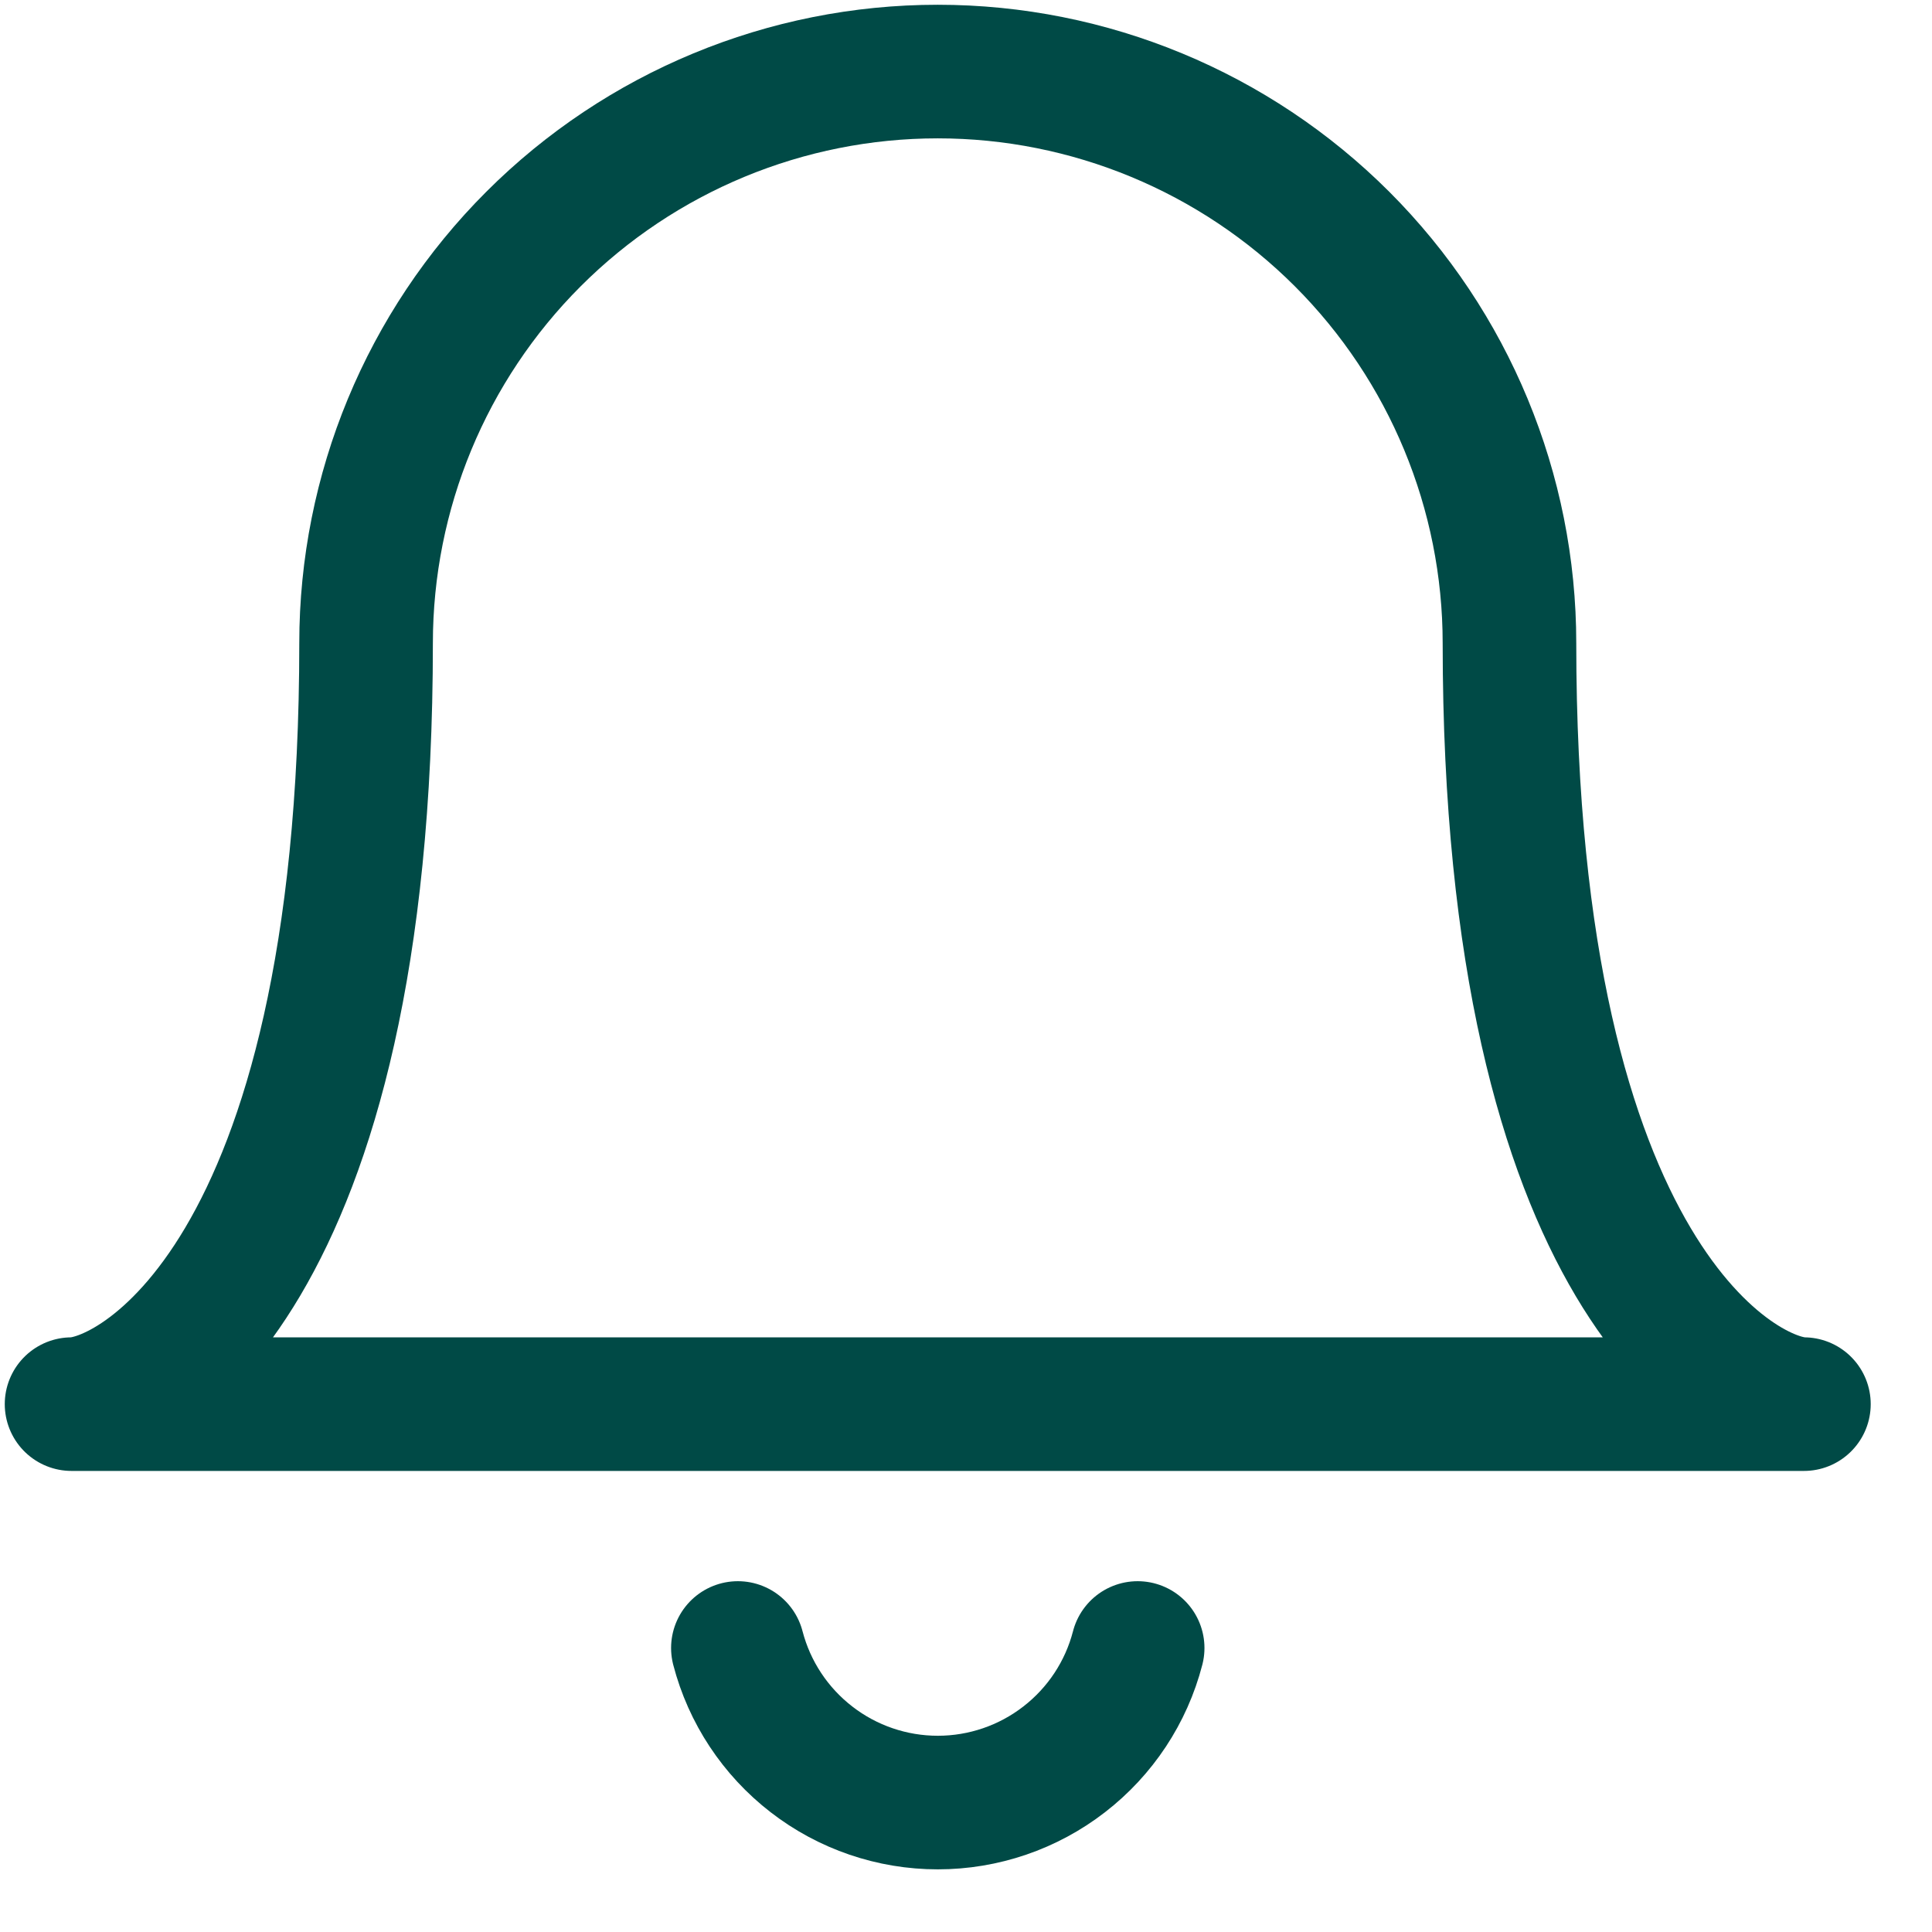 <svg width="27" height="27" viewBox="0 0 27 27" fill="none" xmlns="http://www.w3.org/2000/svg">
<path d="M13.105 1C15.224 1 17.256 1.842 18.755 3.34C20.253 4.838 21.095 6.87 21.095 8.989C21.095 17.873 24.335 19.623 25.21 19.623H1C1.894 19.623 5.116 17.854 5.116 8.989C5.116 6.87 5.957 4.838 7.456 3.34C8.954 1.842 10.986 1 13.105 1V1Z" stroke="#004a46" stroke-width="1.867" stroke-linecap="round" stroke-linejoin="round"/>
<path d="M10.312 23.031C10.473 23.65 10.835 24.197 11.341 24.588C11.846 24.979 12.467 25.191 13.106 25.191C13.745 25.191 14.366 24.979 14.871 24.588C15.377 24.197 15.739 23.65 15.899 23.031" stroke="#004a46" stroke-width="1.867" stroke-linecap="round" stroke-linejoin="round"/>
</svg>
